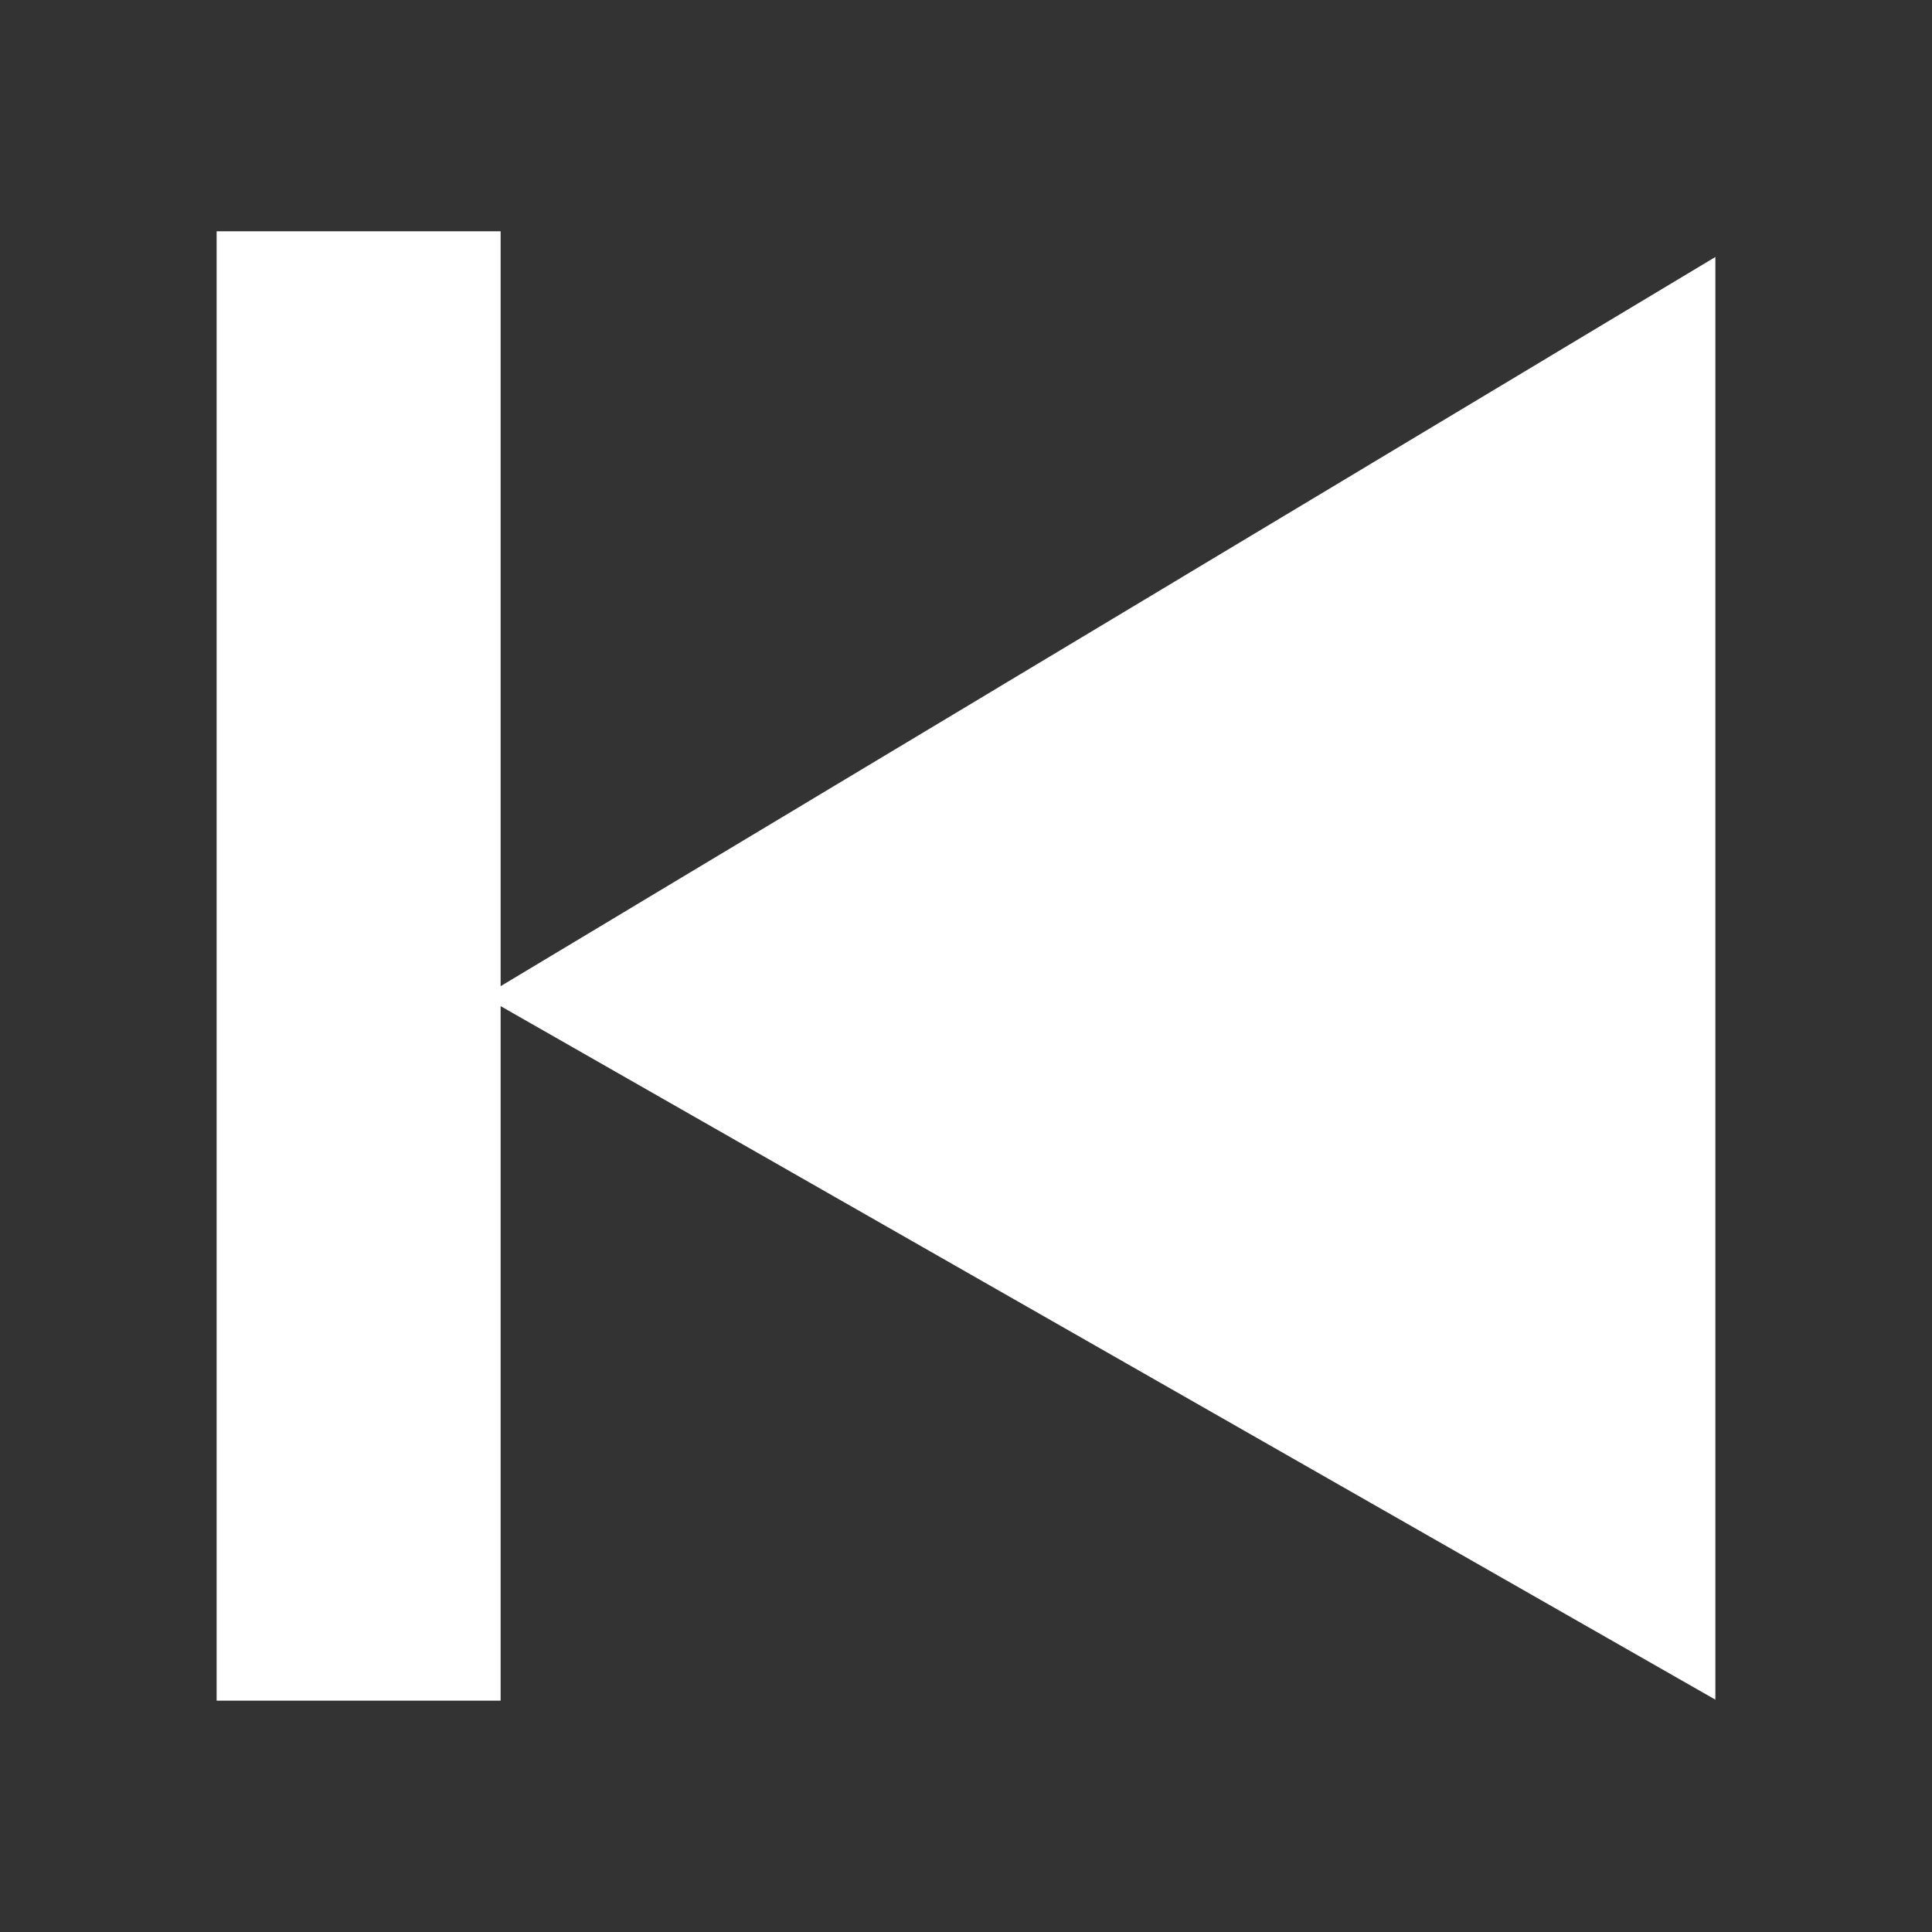 <svg version="1.1" xmlns="http://www.w3.org/2000/svg" xmlns:xlink="http://www.w3.org/1999/xlink" width="39.117" height="39.117" viewBox="0,0,39.117,39.117"><rect x="0" y="0" width="39.117" height="39.117" fill="#333333" stroke="none"/><g transform="translate(-220.442,-160.442)"><g data-paper-data="{&quot;isPaintingLayer&quot;:true}" fill-rule="nonzero" stroke-width="0" stroke-linecap="butt" stroke-linejoin="miter" stroke-miterlimit="10" stroke-dasharray="" stroke-dashoffset="0" style="mix-blend-mode: normal"><path d="M220.442,199.558v-39.117h39.117v39.117z" fill="none" stroke="none"/><path d="M230.233,180.616l24.94,-14.971v29.21z" data-paper-data="{&quot;index&quot;:null}" fill="#ffffff" stroke="#000000"/><path d="M224.828,194.875v-29.75h5.75v29.75z" fill="#ffffff" stroke="none"/></g></g></svg>